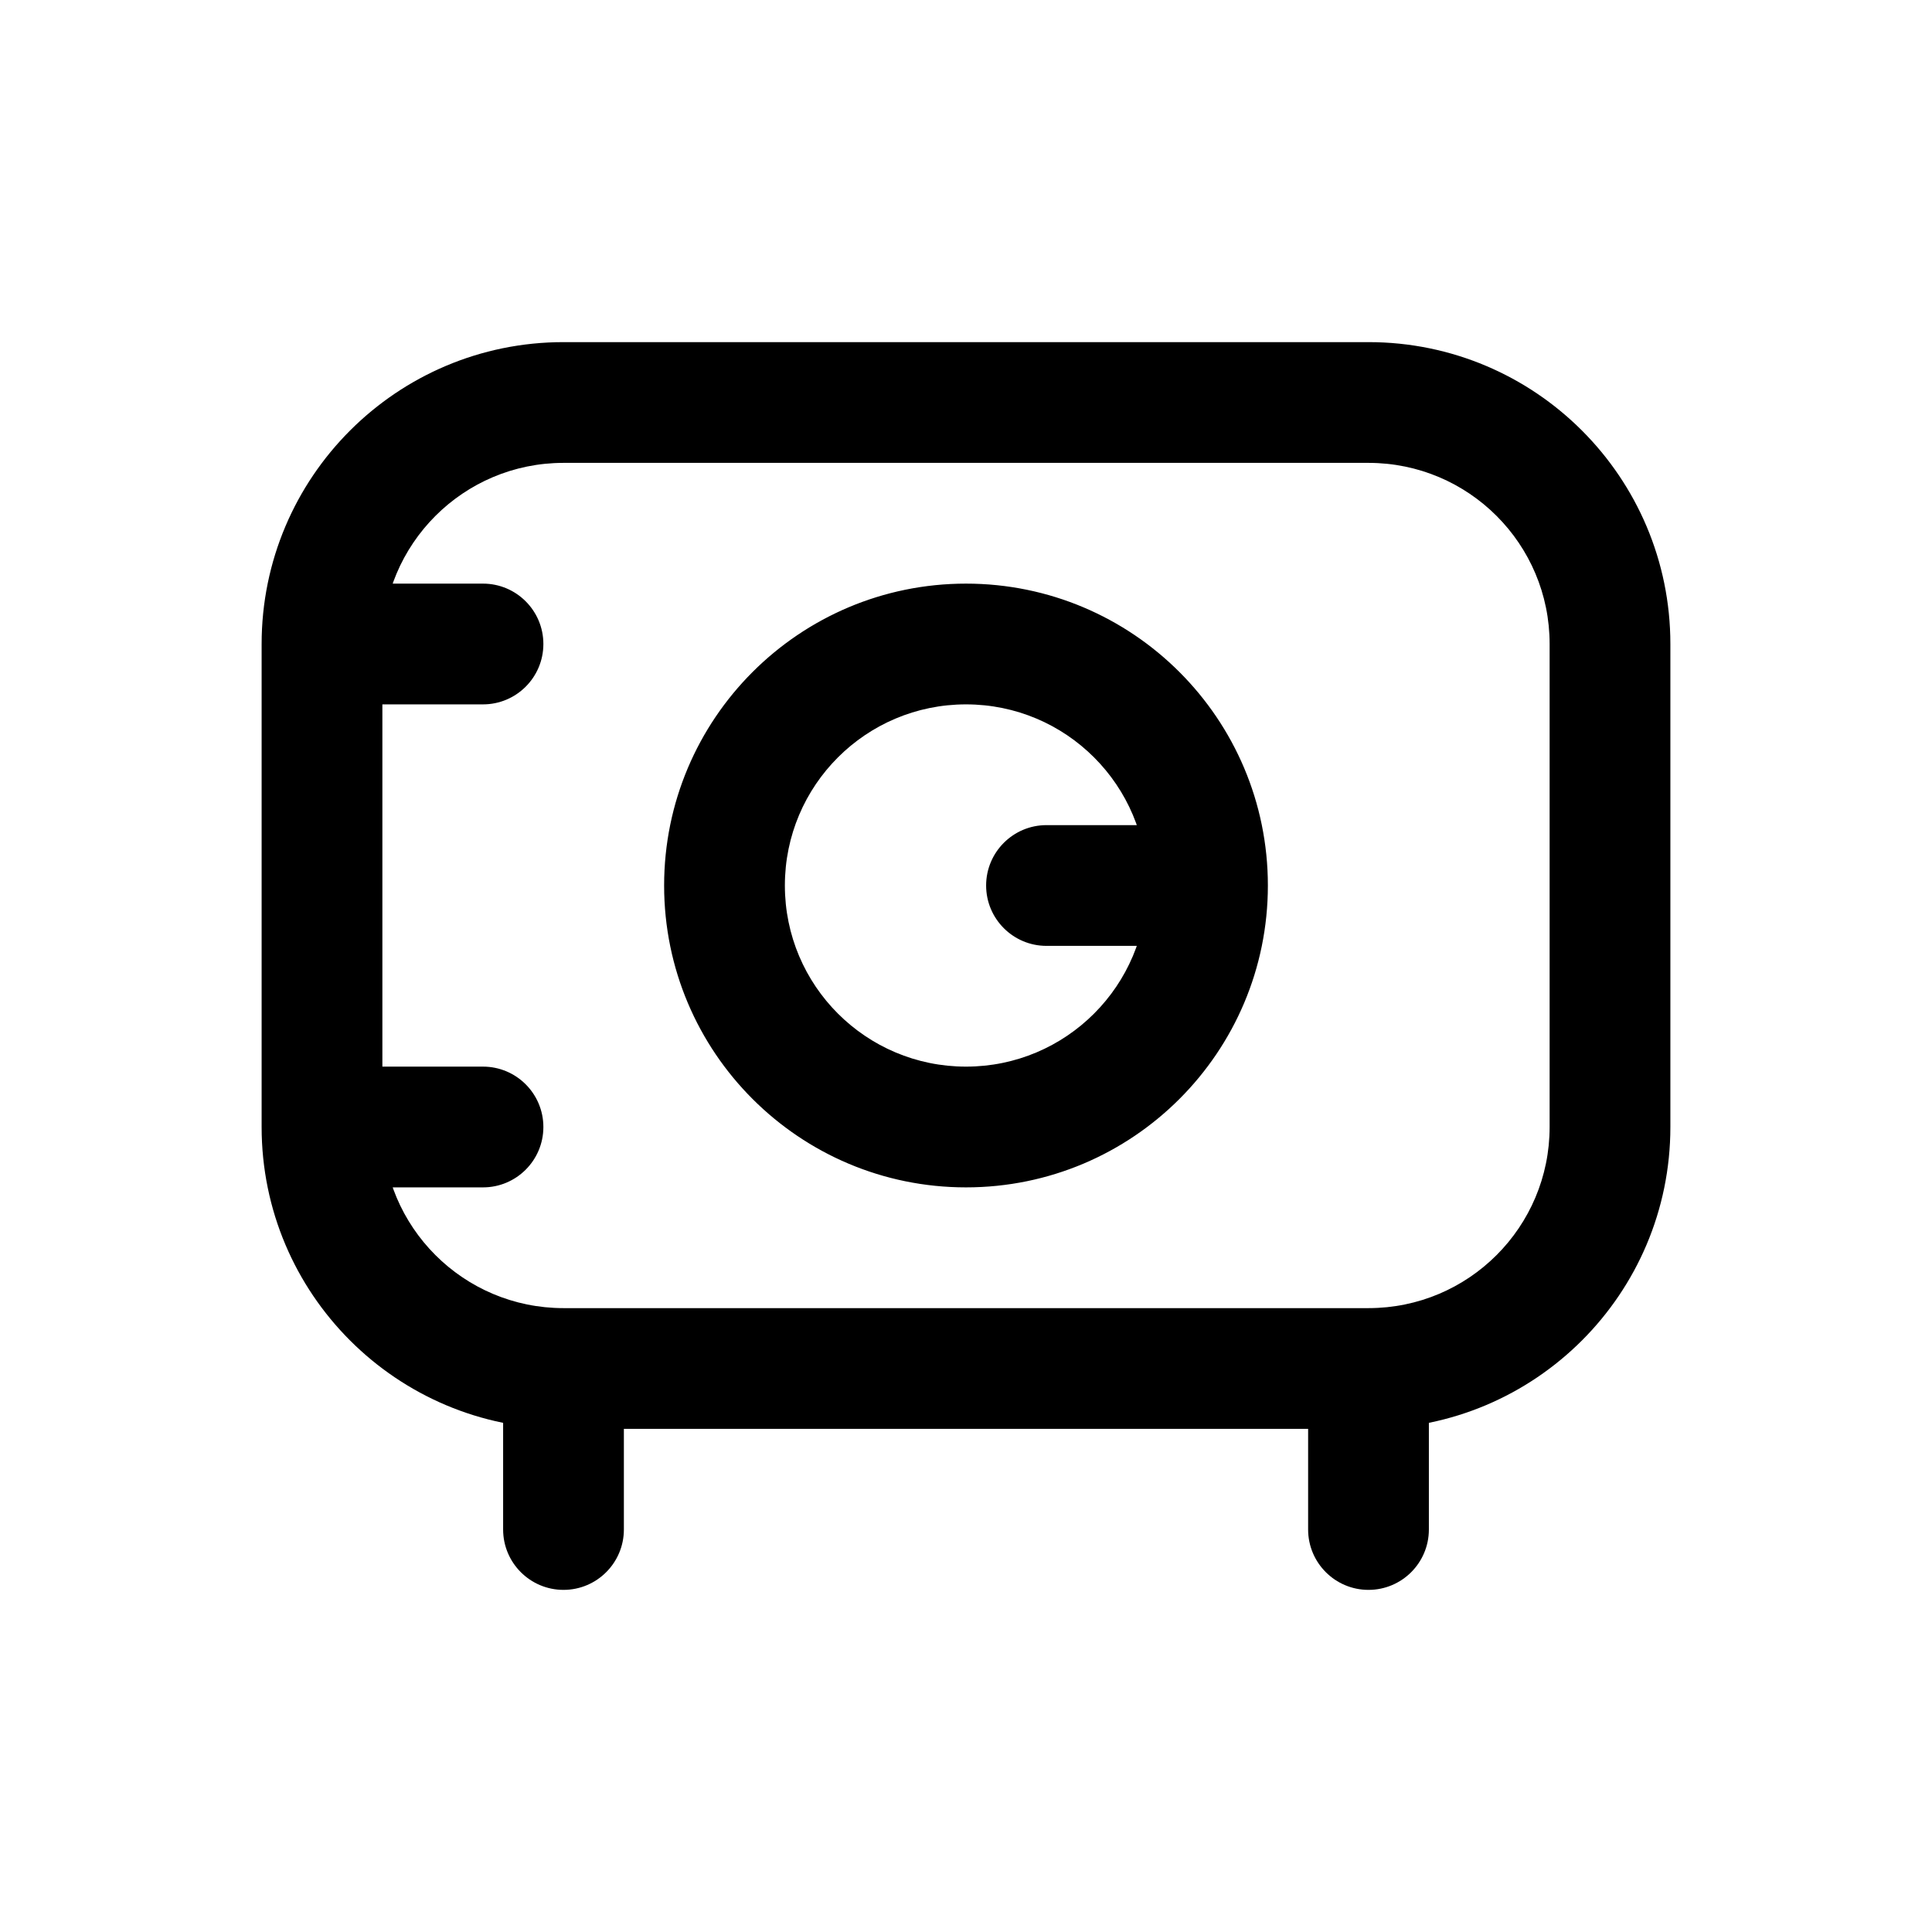 <svg width="24" height="24" viewBox="0 0 24 24" fill="none" xmlns="http://www.w3.org/2000/svg">
<path d="M16.25 19C16.25 19.414 16.586 19.75 17 19.75C17.414 19.75 17.75 19.414 17.75 19H16.25ZM13 10.25C12.586 10.25 12.25 10.586 12.25 11C12.25 11.414 12.586 11.75 13 11.75V10.25ZM6 8.75C6.414 8.75 6.75 8.414 6.75 8C6.75 7.586 6.414 7.25 6 7.25V8.75ZM6 14.75C6.414 14.75 6.75 14.414 6.75 14C6.75 13.586 6.414 13.25 6 13.25V14.75ZM6.25 19C6.25 19.414 6.586 19.75 7 19.75C7.414 19.75 7.75 19.414 7.75 19H6.25ZM7 5.75H17V4.25H7V5.75ZM19.25 8V14H20.75V8H19.25ZM17 16.25H7V17.75H17V16.25ZM4.75 14V8H3.25V14H4.75ZM7 16.25C5.757 16.25 4.75 15.243 4.75 14H3.25C3.25 16.071 4.929 17.75 7 17.75V16.25ZM19.25 14C19.25 15.243 18.243 16.25 17 16.25V17.75C19.071 17.75 20.75 16.071 20.75 14H19.25ZM17 5.75C18.243 5.75 19.25 6.757 19.25 8H20.75C20.75 5.929 19.071 4.25 17 4.25V5.75ZM7 4.25C4.929 4.25 3.25 5.929 3.25 8H4.75C4.75 6.757 5.757 5.75 7 5.75V4.25ZM16.25 17V19H17.75V17H16.25ZM15 10.25H13V11.75H15V10.25ZM6 7.25H4V8.75H6V7.25ZM6 13.25H4V14.75H6V13.25ZM6.25 17V19H7.75V17H6.25ZM14.25 11C14.25 12.243 13.243 13.25 12 13.25V14.75C14.071 14.75 15.75 13.071 15.75 11H14.25ZM12 13.25C10.757 13.25 9.75 12.243 9.75 11H8.25C8.25 13.071 9.929 14.75 12 14.75V13.25ZM9.75 11C9.75 9.757 10.757 8.75 12 8.75V7.25C9.929 7.25 8.25 8.929 8.25 11H9.75ZM12 8.75C13.243 8.75 14.25 9.757 14.25 11H15.75C15.75 8.929 14.071 7.25 12 7.25V8.75Z" fill="black"/>
</svg>
